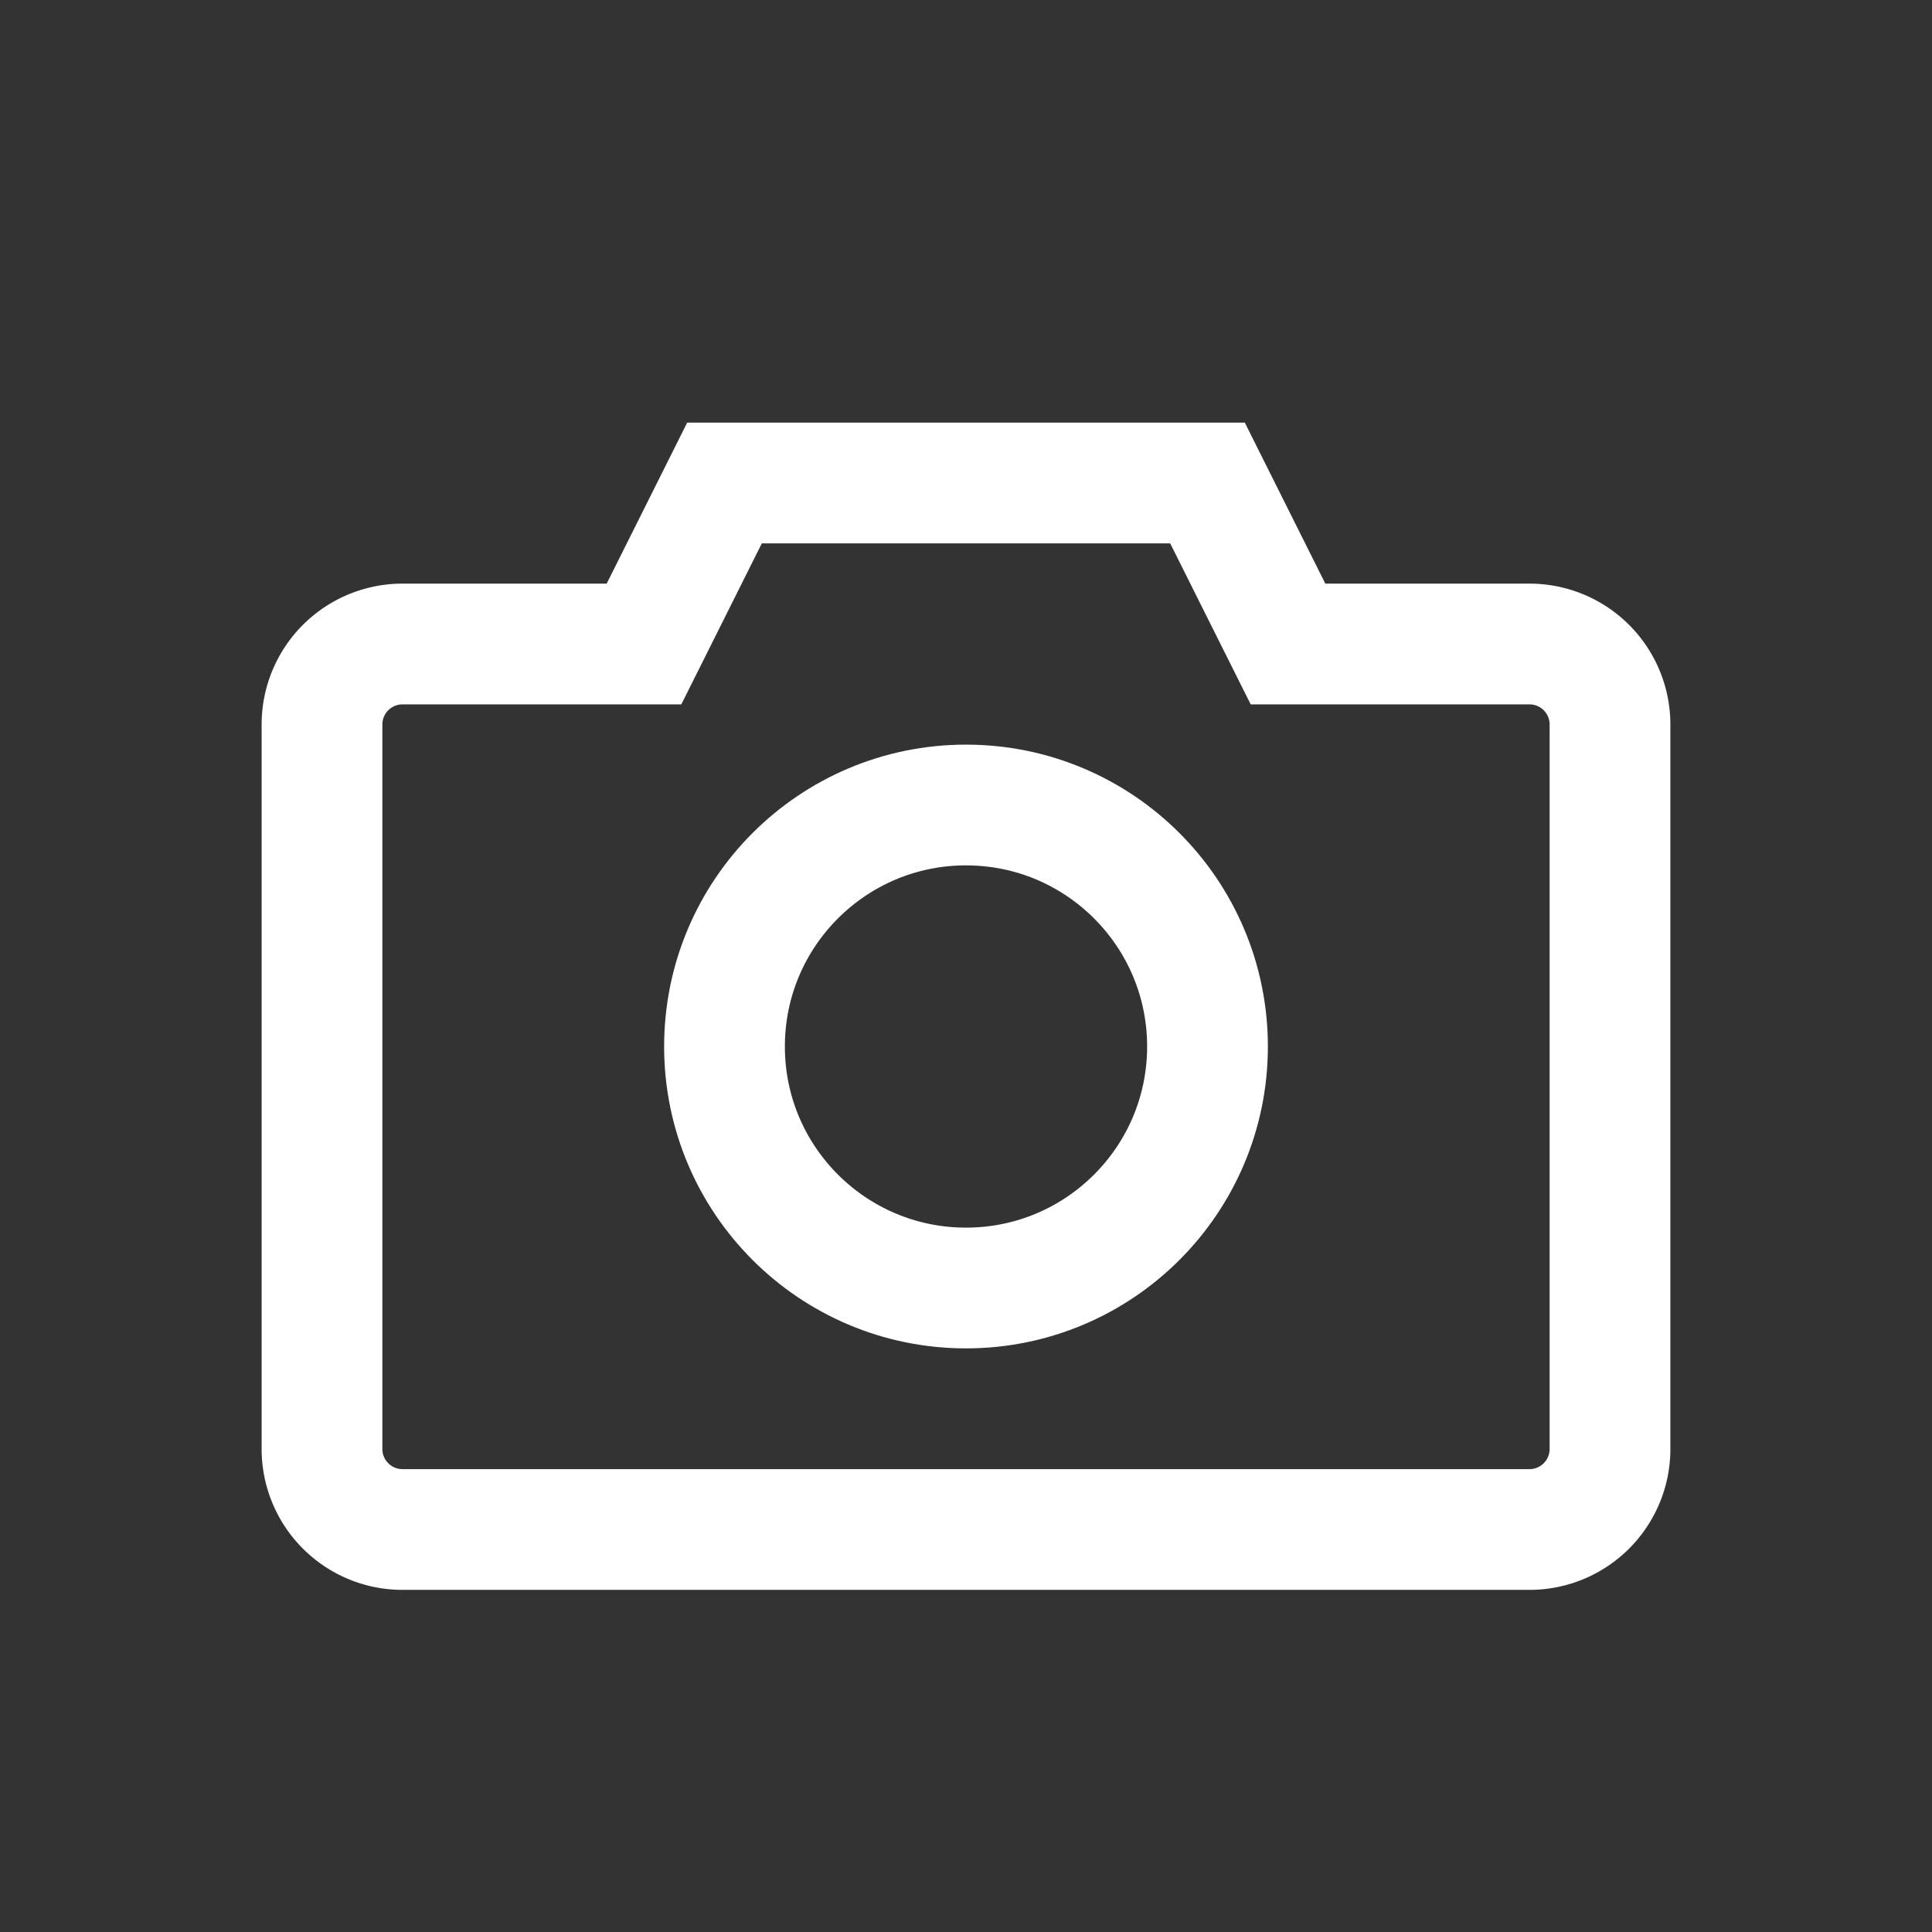<svg xmlns="http://www.w3.org/2000/svg" width="24" height="24" viewBox="0 0 24 24">
  <rect x="0" y="0" width="24" height="24" fill="#333333" stroke="none"/>
  <g fill="none" fill-rule="evenodd">
    <path d="M0 0h24v24H0z"/>
    <path stroke="#FFFFFF" stroke-width="1.5" d="M8 8l1-2h6l1 2h3a1 1 0 0 1 1 1v9a1 1 0 0 1-1 1H5a1 1 0 0 1-1-1V9a1 1 0 0 1 1-1h3z"/>
    <circle cx="12" cy="13" r="3" stroke="#FFFFFF" stroke-width="1.5"/>
  </g>
</svg>

